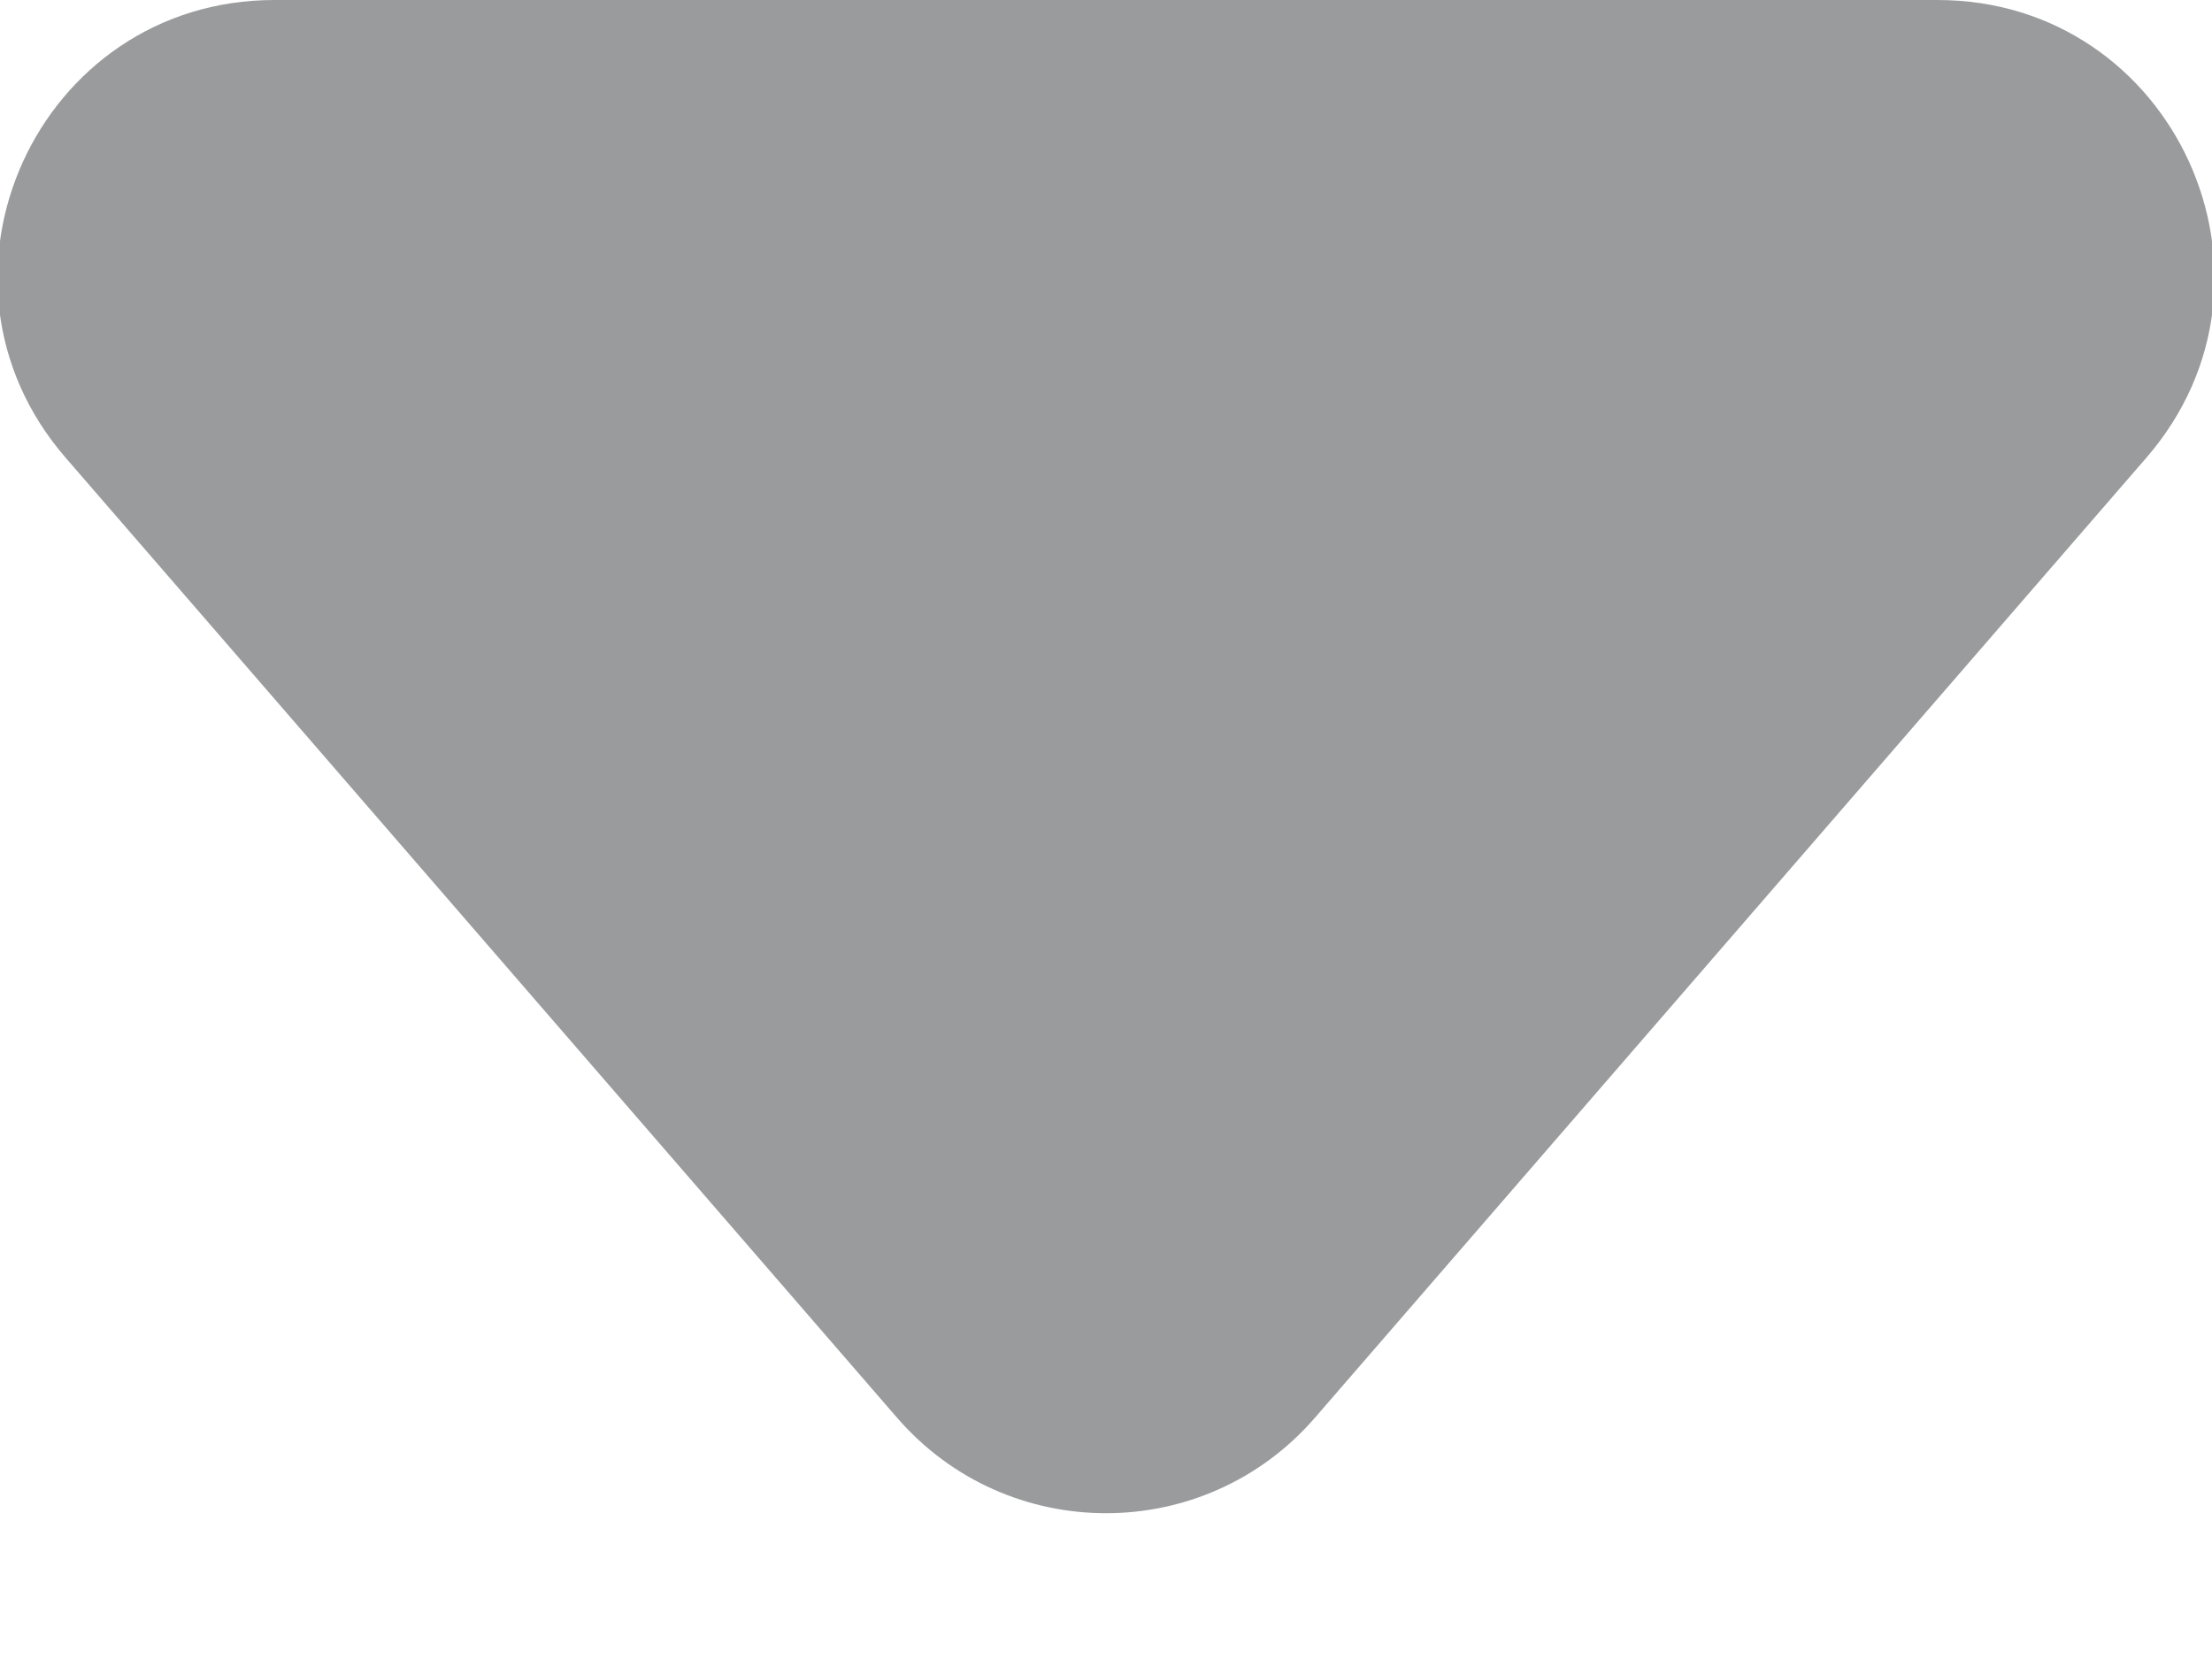 <svg width="8" height="6" viewBox="0 0 8 6" fill="none" xmlns="http://www.w3.org/2000/svg">
<path d="M4.756 5.127C4.357 5.588 3.643 5.588 3.244 5.127L0.237 1.655C-0.324 1.007 0.136 9.13357e-08 0.993 1.66235e-07L7.007 6.9204e-07C7.864 7.6694e-07 8.324 1.007 7.763 1.655L4.756 5.127Z" fill="#999B9D"/>
</svg>
